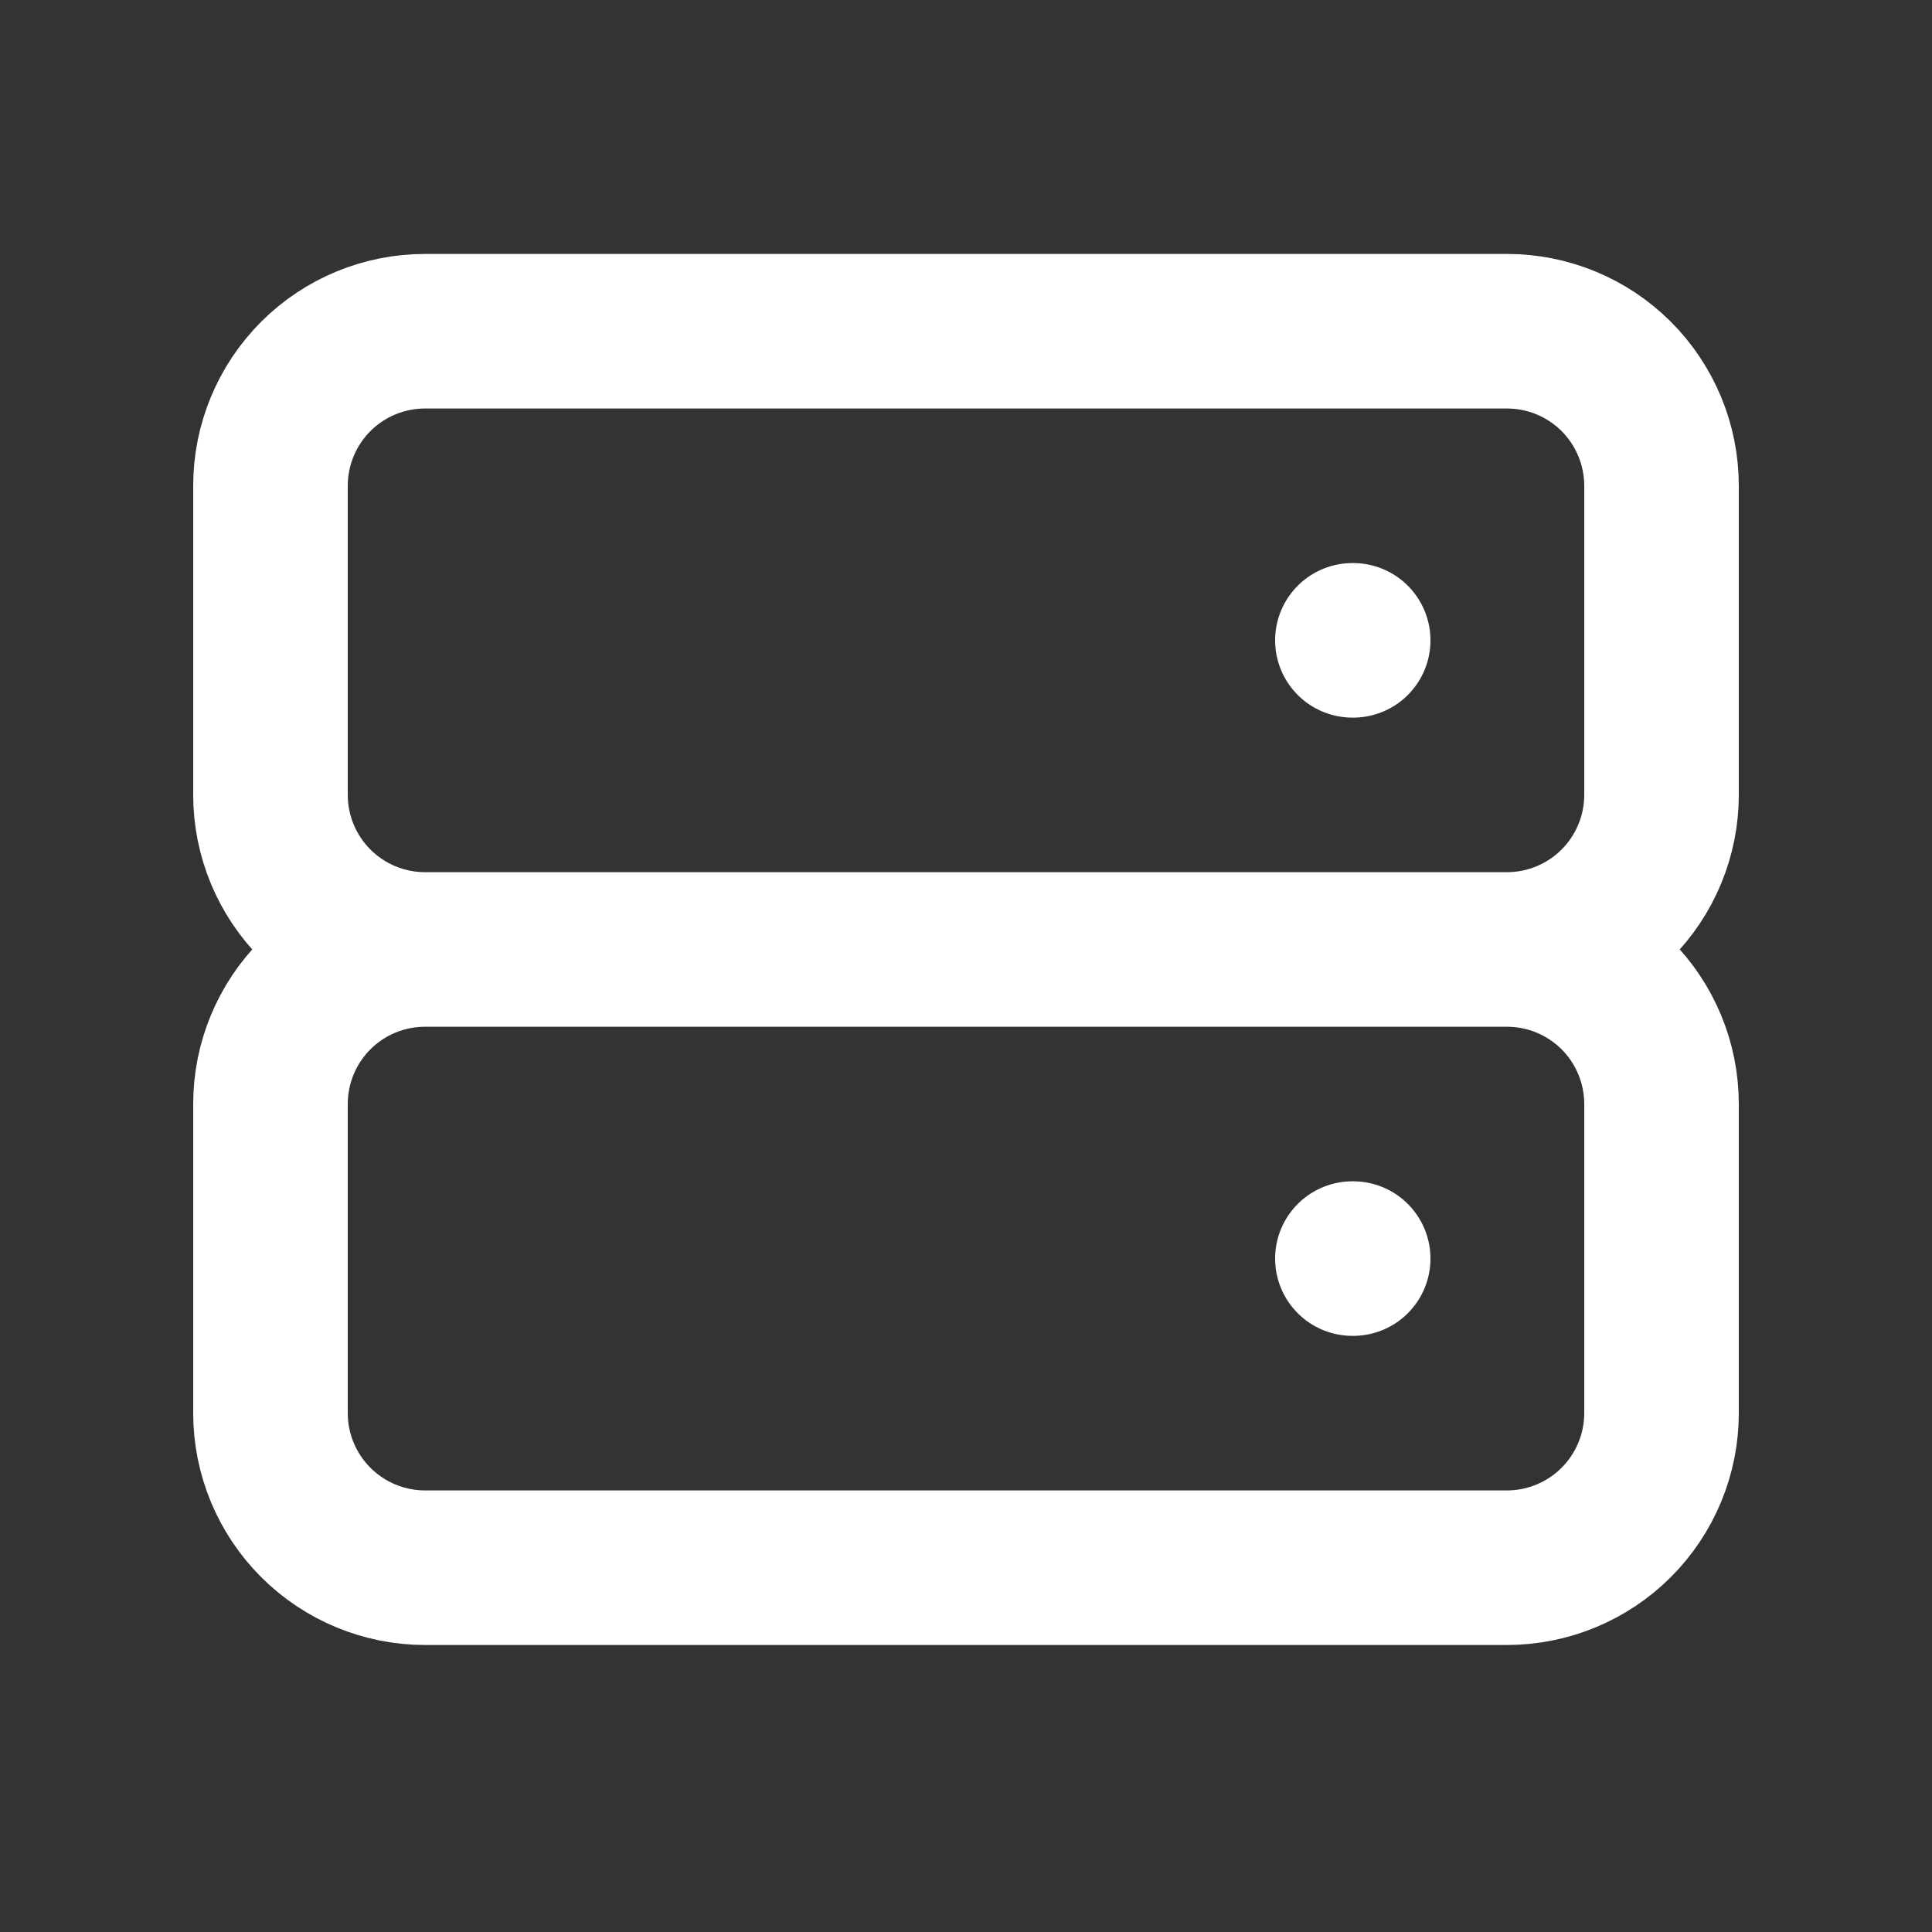 <svg width="25" height="25" viewBox="0 0 25 25" fill="none" xmlns="http://www.w3.org/2000/svg">
<rect x="0" y="0" width="25" height="25" fill="#333333" stroke="none"/>
<path d="M5.5 12.286H19.5M5.5 12.286C4.97 12.286 4.461 12.075 4.086 11.7C3.711 11.325 3.5 10.816 3.5 10.286V6.286C3.5 5.755 3.711 5.247 4.086 4.871C4.461 4.496 4.97 4.286 5.5 4.286H19.5C20.03 4.286 20.539 4.496 20.914 4.871C21.289 5.247 21.5 5.755 21.5 6.286V10.286C21.5 10.816 21.289 11.325 20.914 11.7C20.539 12.075 20.03 12.286 19.5 12.286M5.5 12.286C4.97 12.286 4.461 12.496 4.086 12.871C3.711 13.246 3.5 13.755 3.5 14.286V18.286C3.5 18.816 3.711 19.325 4.086 19.7C4.461 20.075 4.97 20.286 5.5 20.286H19.5C20.03 20.286 20.539 20.075 20.914 19.7C21.289 19.325 21.5 18.816 21.5 18.286V14.286C21.5 13.755 21.289 13.246 20.914 12.871C20.539 12.496 20.03 12.286 19.5 12.286M17.5 8.286H17.51M17.5 16.286H17.51" stroke="white" stroke-width="2" stroke-linecap="round" stroke-linejoin="round"/>
</svg>
